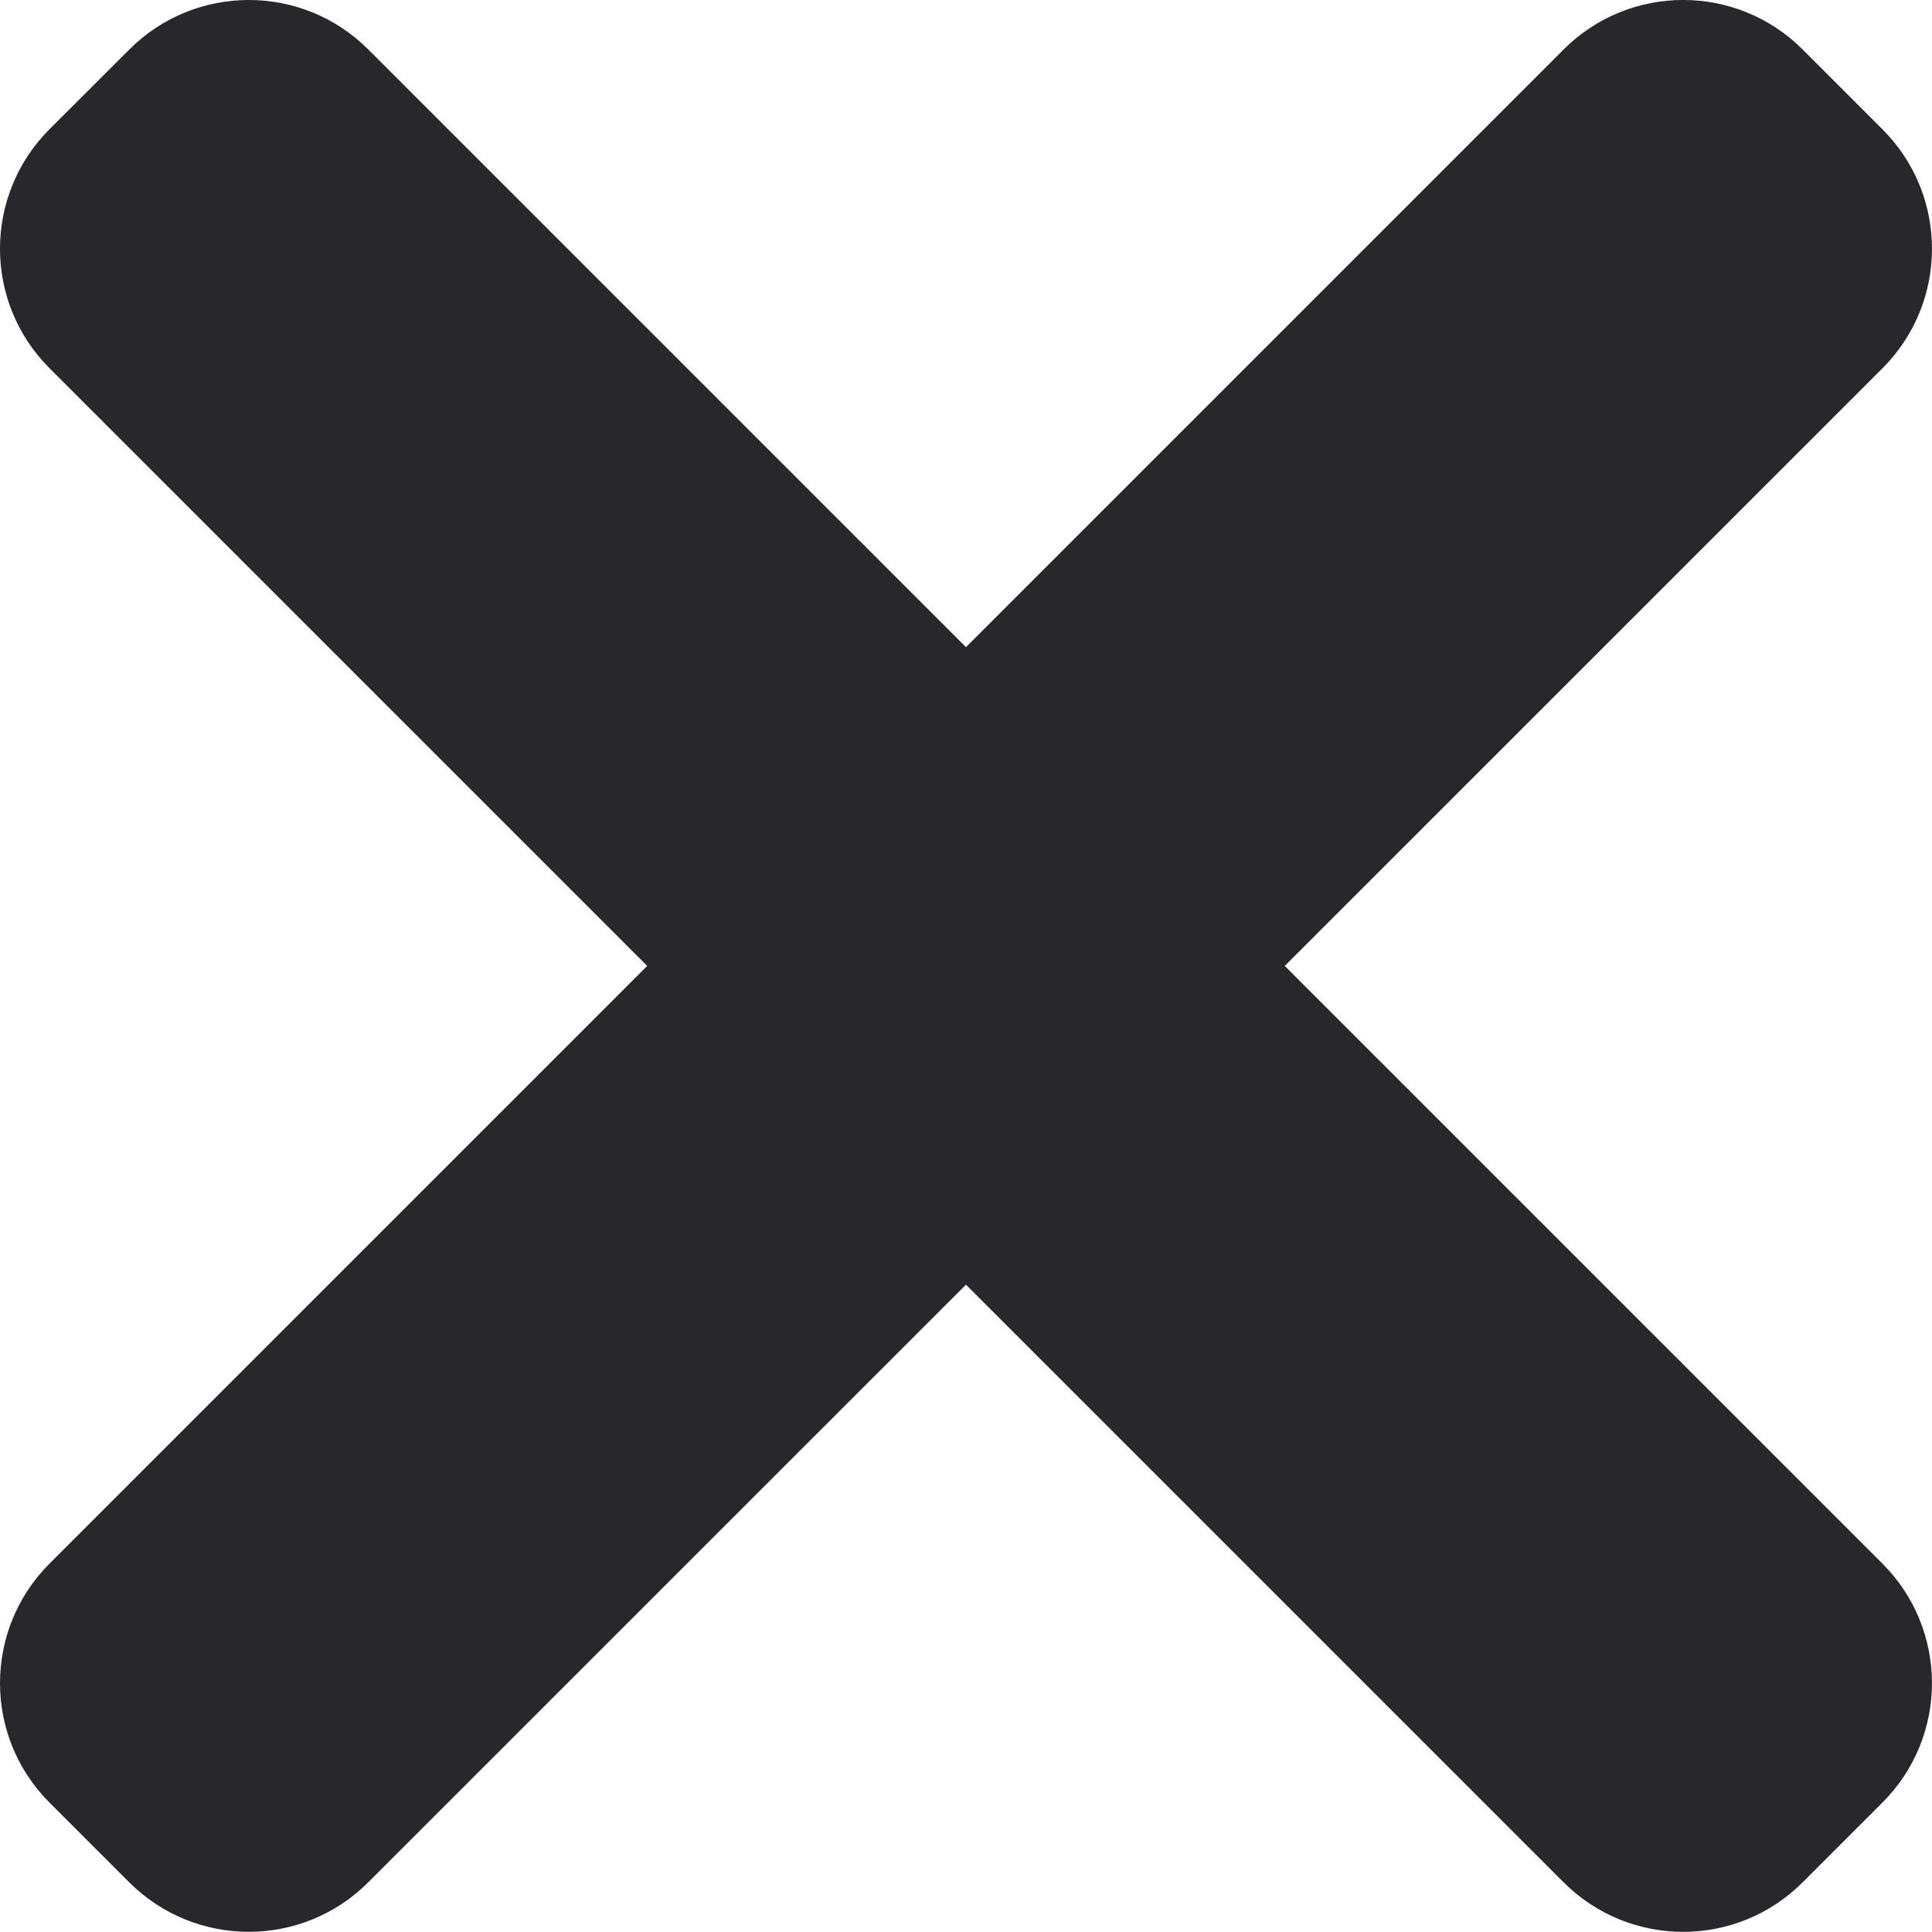 <?xml version="1.0" encoding="UTF-8"?>
<svg class="" width="512" height="511.96" enable-background="new 0 0 512 512" version="1.1" viewBox="0 0 365.72 364.98" xml:space="preserve" xmlns="http://www.w3.org/2000/svg"><g transform="translate(-.003 -.722)" fill="#28272b"><path class="" d="m356.34 296.35-286.61-286.61c-12.5-12.5-32.766-12.5-45.247 0l-15.105 15.082c-12.5 12.504-12.5 32.77 0 45.25l286.61 286.61c12.504 12.5 32.77 12.5 45.25 0l15.082-15.082c12.524-12.48 12.524-32.75 0.02-45.25z" data-original="#f44336"/><path class="" d="m295.99 9.734-286.61 286.61c-12.5 12.5-12.5 32.77 0 45.25l15.082 15.082c12.504 12.5 32.77 12.5 45.25 0l286.63-286.59c12.504-12.5 12.504-32.766 0-45.246l-15.082-15.082c-12.5-12.524-32.766-12.524-45.27-0.024z" data-original="#f44336"/></g></svg>
